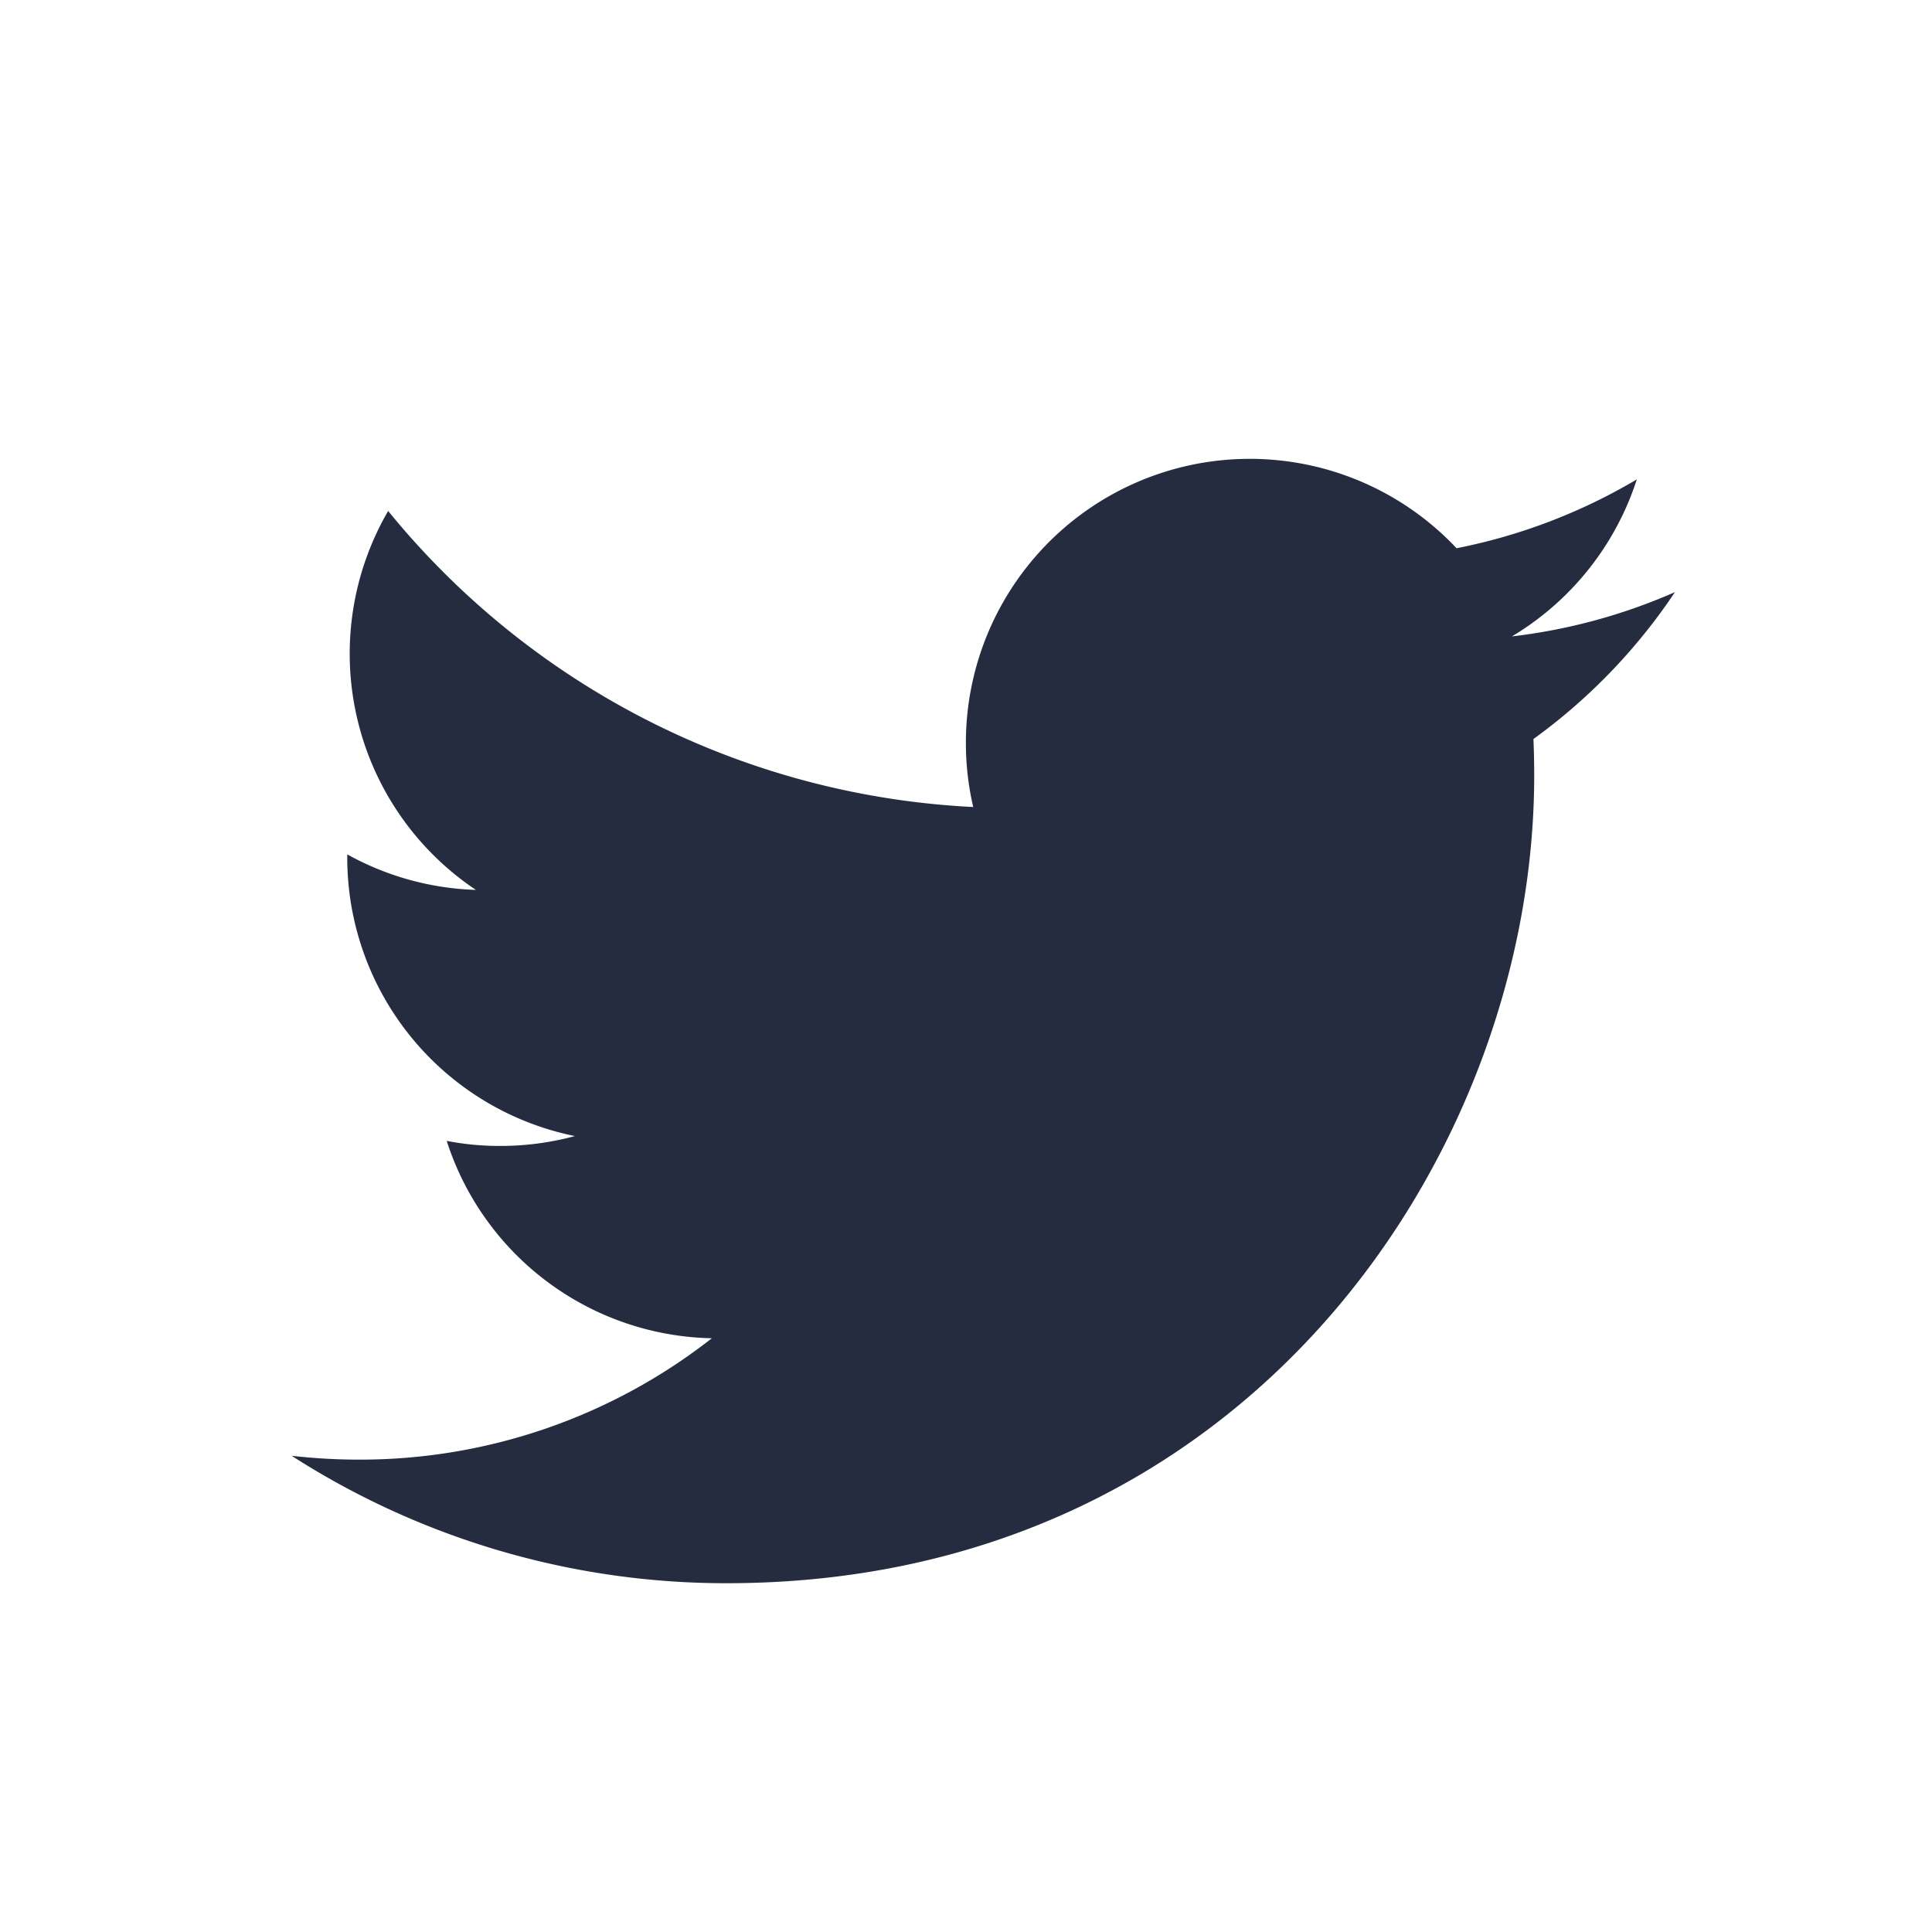 <svg id="Layer_1" data-name="Layer 1" xmlns="http://www.w3.org/2000/svg" viewBox="0 0 176.2 176.2"><defs><style>.cls-1{fill:#262c40;}</style></defs><title>Untitled-1 copy 2</title><path class="cls-1" d="M139.85,67.4c.05,1.11.07,2.23.07,3.35,0,34.2-26,73.64-73.64,73.64A73.3,73.3,0,0,1,26.6,132.77a54.81,54.81,0,0,0,6.17.35,52,52,0,0,0,32.15-11.07,25.94,25.94,0,0,1-24.18-18,25.21,25.21,0,0,0,4.87.46,25.92,25.92,0,0,0,6.82-.9A25.91,25.91,0,0,1,31.67,78.25v-.33A25.84,25.84,0,0,0,43.4,81.16a25.92,25.92,0,0,1-8-34.56,73.46,73.46,0,0,0,53.36,27,25.45,25.45,0,0,1-.67-5.89A25.89,25.89,0,0,1,132.84,50a51.92,51.92,0,0,0,16.44-6.28,26,26,0,0,1-11.39,14.32A51.82,51.82,0,0,0,152.76,54,52.55,52.55,0,0,1,139.85,67.4Z"/></svg>